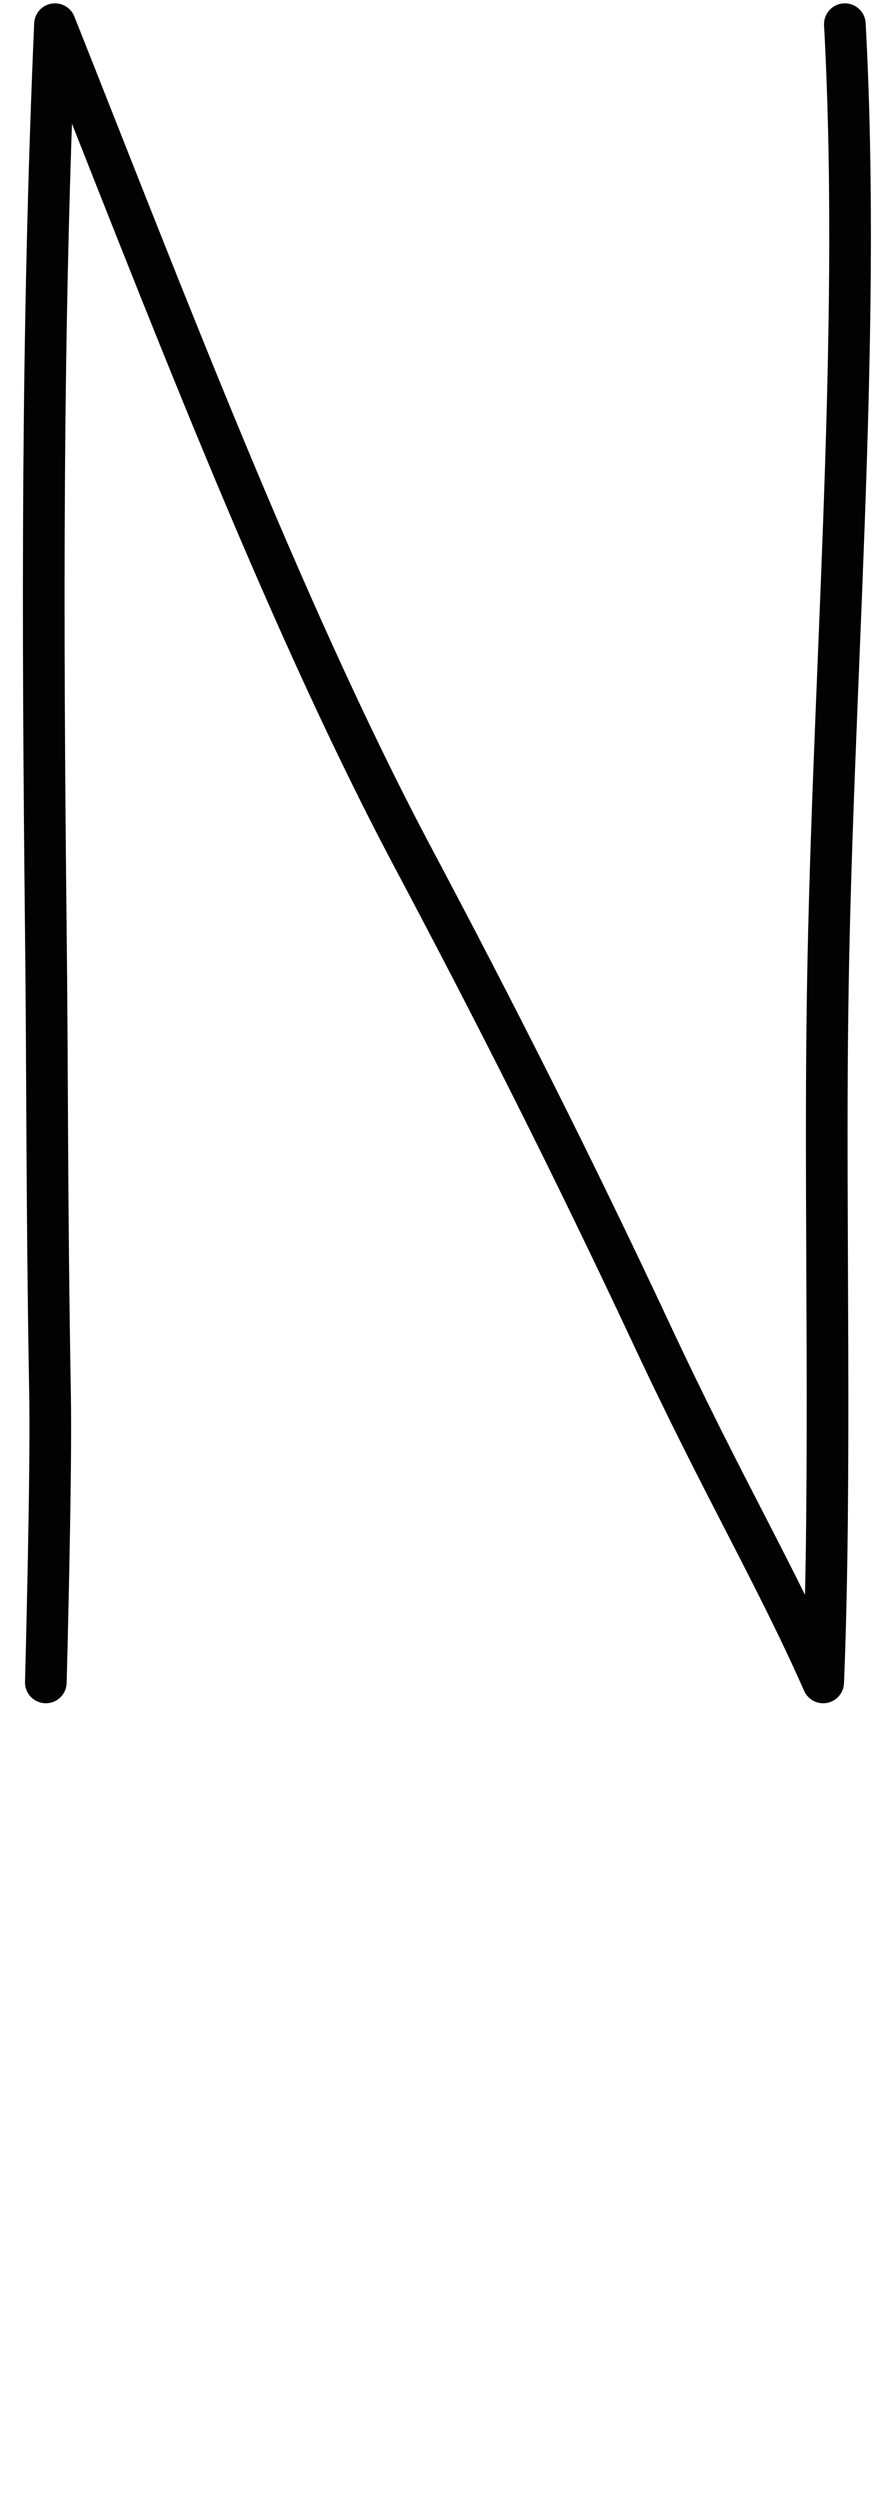 <?xml version="1.0" encoding="utf-8"?>
<!-- Generator: Adobe Illustrator 25.4.1, SVG Export Plug-In . SVG Version: 6.00 Build 0)  -->
<svg version="1.1" id="Layer_1" xmlns="http://www.w3.org/2000/svg" xmlns:xlink="http://www.w3.org/1999/xlink" x="0px" y="0px"
	 viewBox="0 0 107.3 300" style="enable-background:new 0 0 107.3 300;" xml:space="preserve">
<style type="text/css">
	.st0{fill:none;stroke:#020203;stroke-width:5;stroke-linecap:round;stroke-linejoin:round;stroke-miterlimit:10;}
</style>
<path class="st0" d="M101.4,2.9c2.1,38.6-1.7,81.1-2.1,119.9c-0.3,23.6,0.5,54.8-0.5,79.1c-5.8-13.1-12-23.4-20.6-41.8
	c-9.6-20.5-18.7-38.5-28.9-57.7C33.8,73.1,19.2,34.6,6.6,2.9C5,39.7,5.1,74.1,5.5,111.7c0.2,17.1,0.1,32.1,0.5,55.3
	c0.2,9.3-0.5,34.9-0.5,34.9"/>
</svg>
